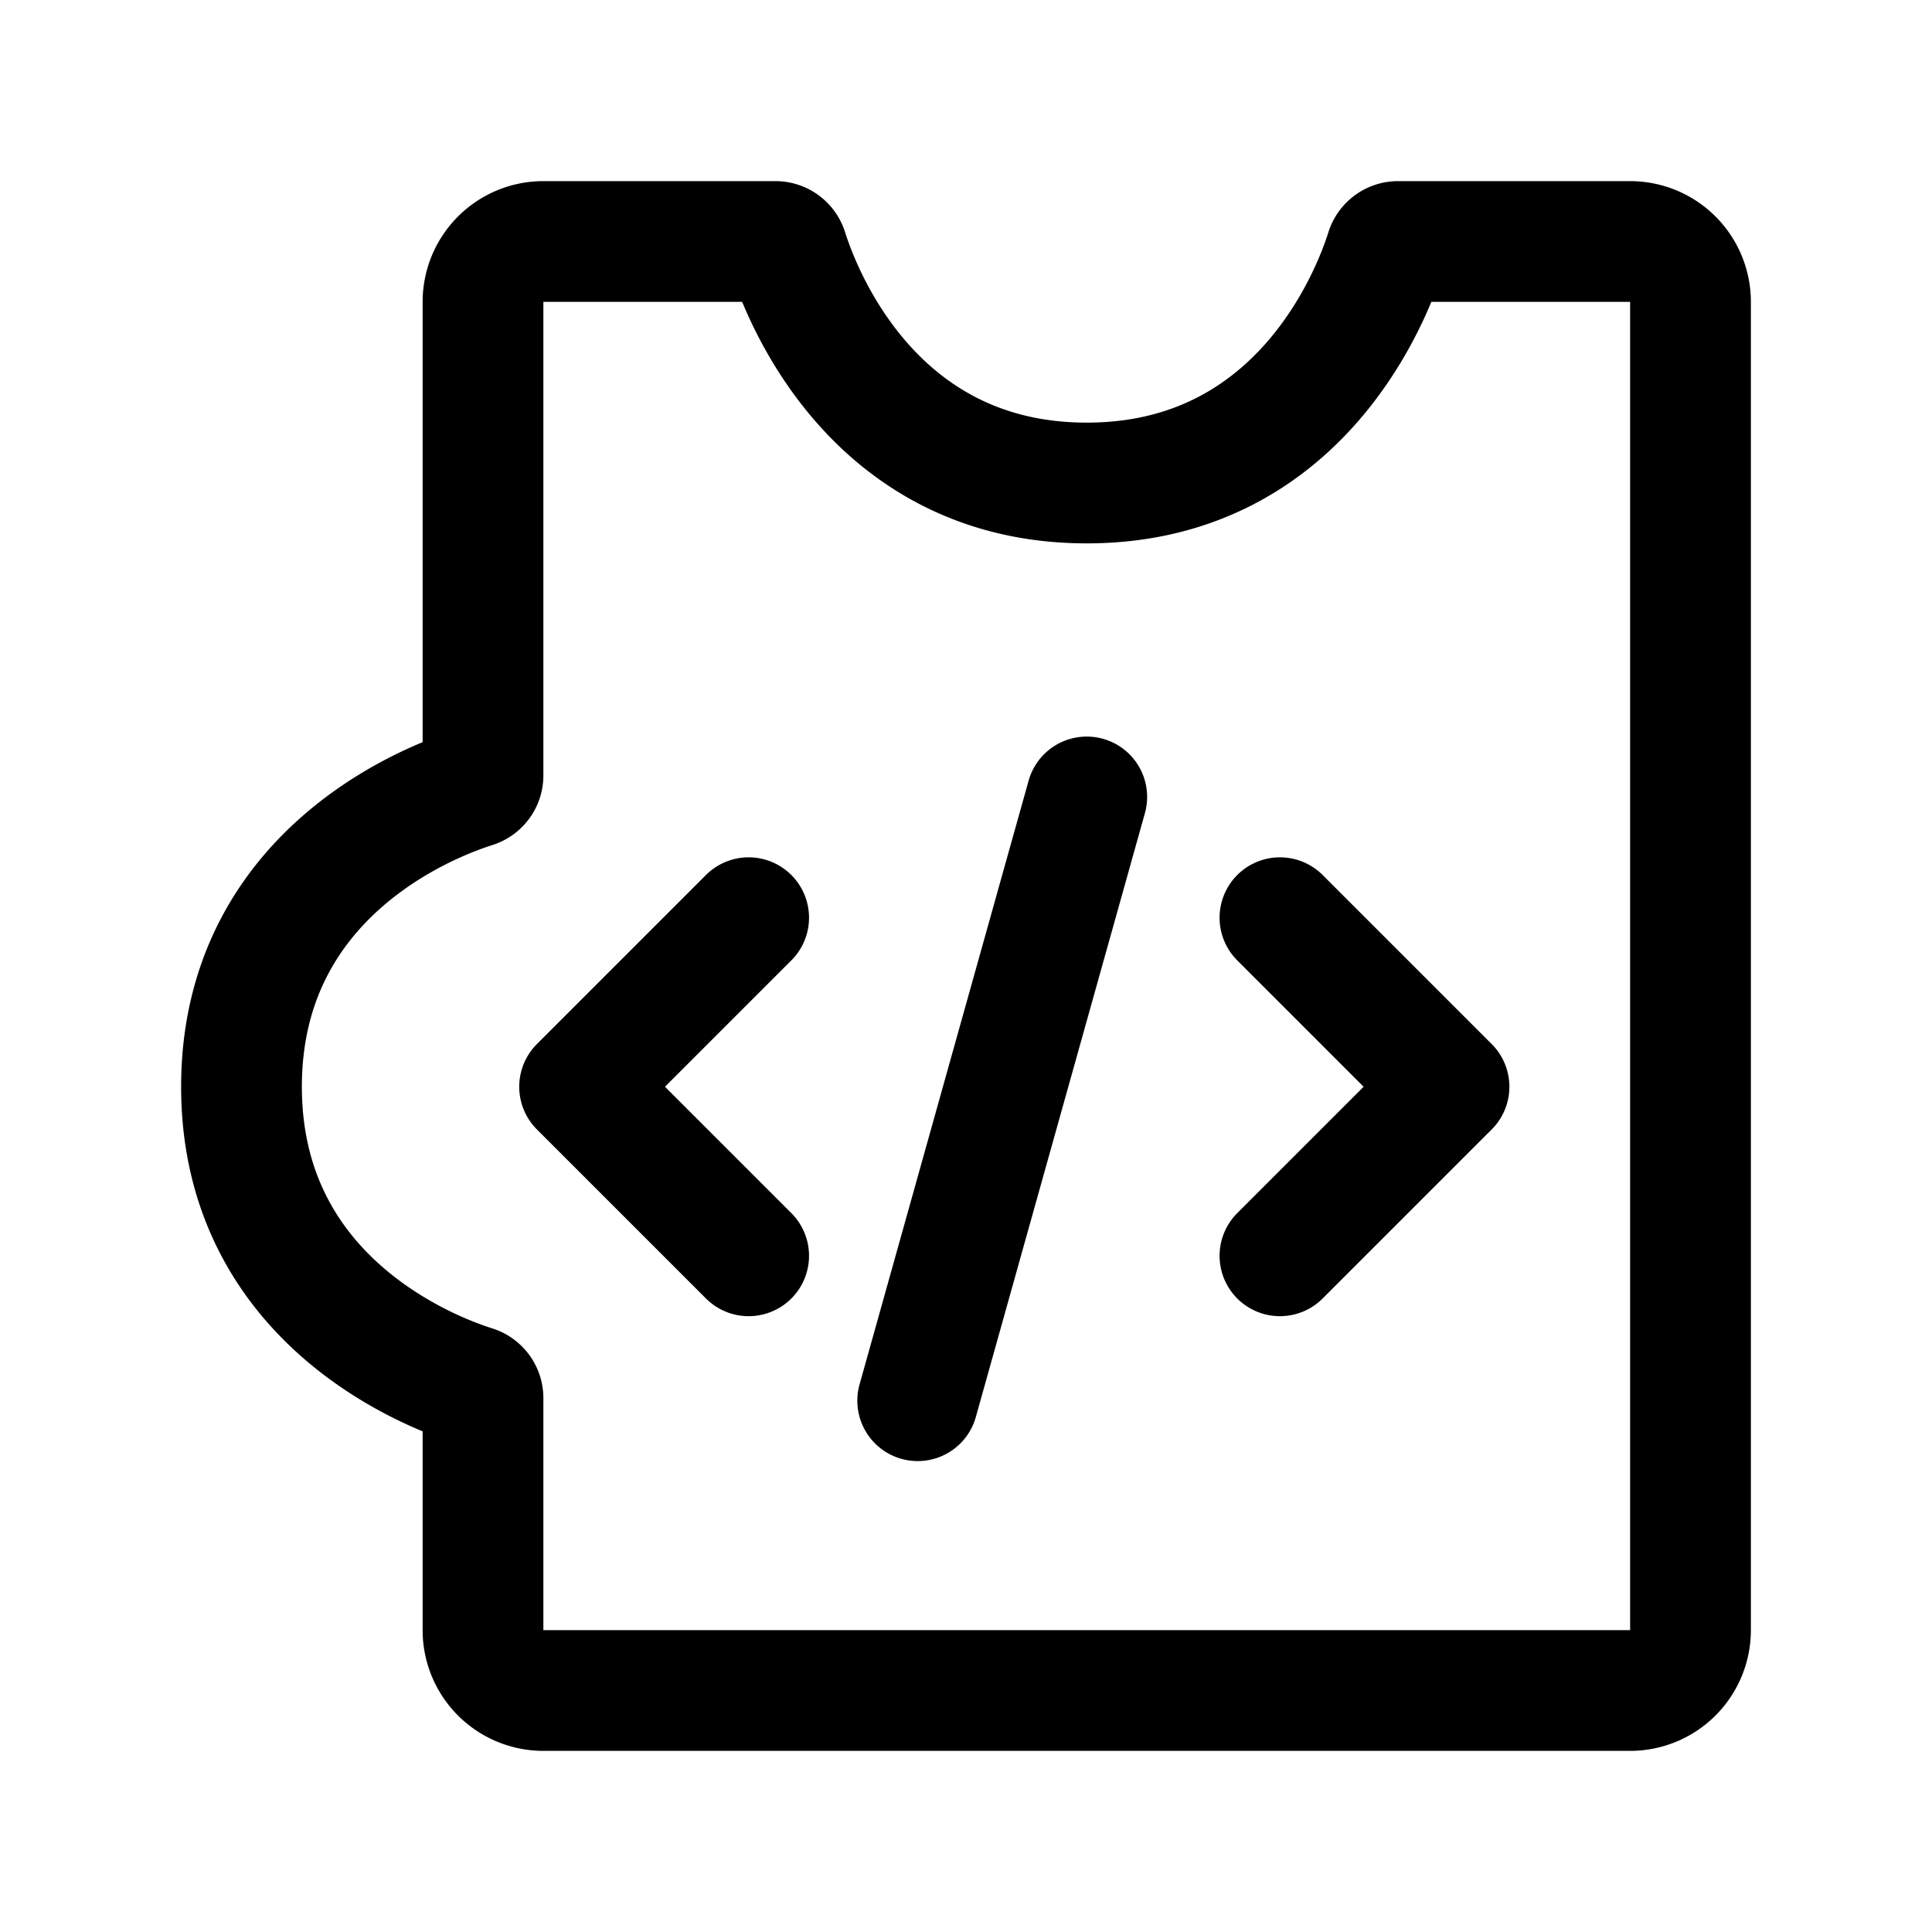 <svg xmlns="http://www.w3.org/2000/svg" fill="none" viewBox="0 0 16 16"><path stroke="currentColor" stroke-linecap="round" stroke-linejoin="round" d="m9 6.6-1.4 5m-1.4-4L4.8 9l1.4 1.4m4.4-2.8L12 9l-1.4 1.4M4.5 14h9a.5.5 0 0 0 .5-.5v-11a.5.5 0 0 0-.5-.5h-1.922a.105.105 0 0 0-.1.074C11.364 2.436 10.768 4 9 4S6.636 2.436 6.522 2.074a.105.105 0 0 0-.1-.074H4.5a.5.5 0 0 0-.5.5v3.922c0 .046-.03.086-.074.1C3.564 6.636 2 7.232 2 9s1.564 2.364 1.926 2.478a.105.105 0 0 1 .074.1V13.5a.5.5 0 0 0 .5.5"/></svg>